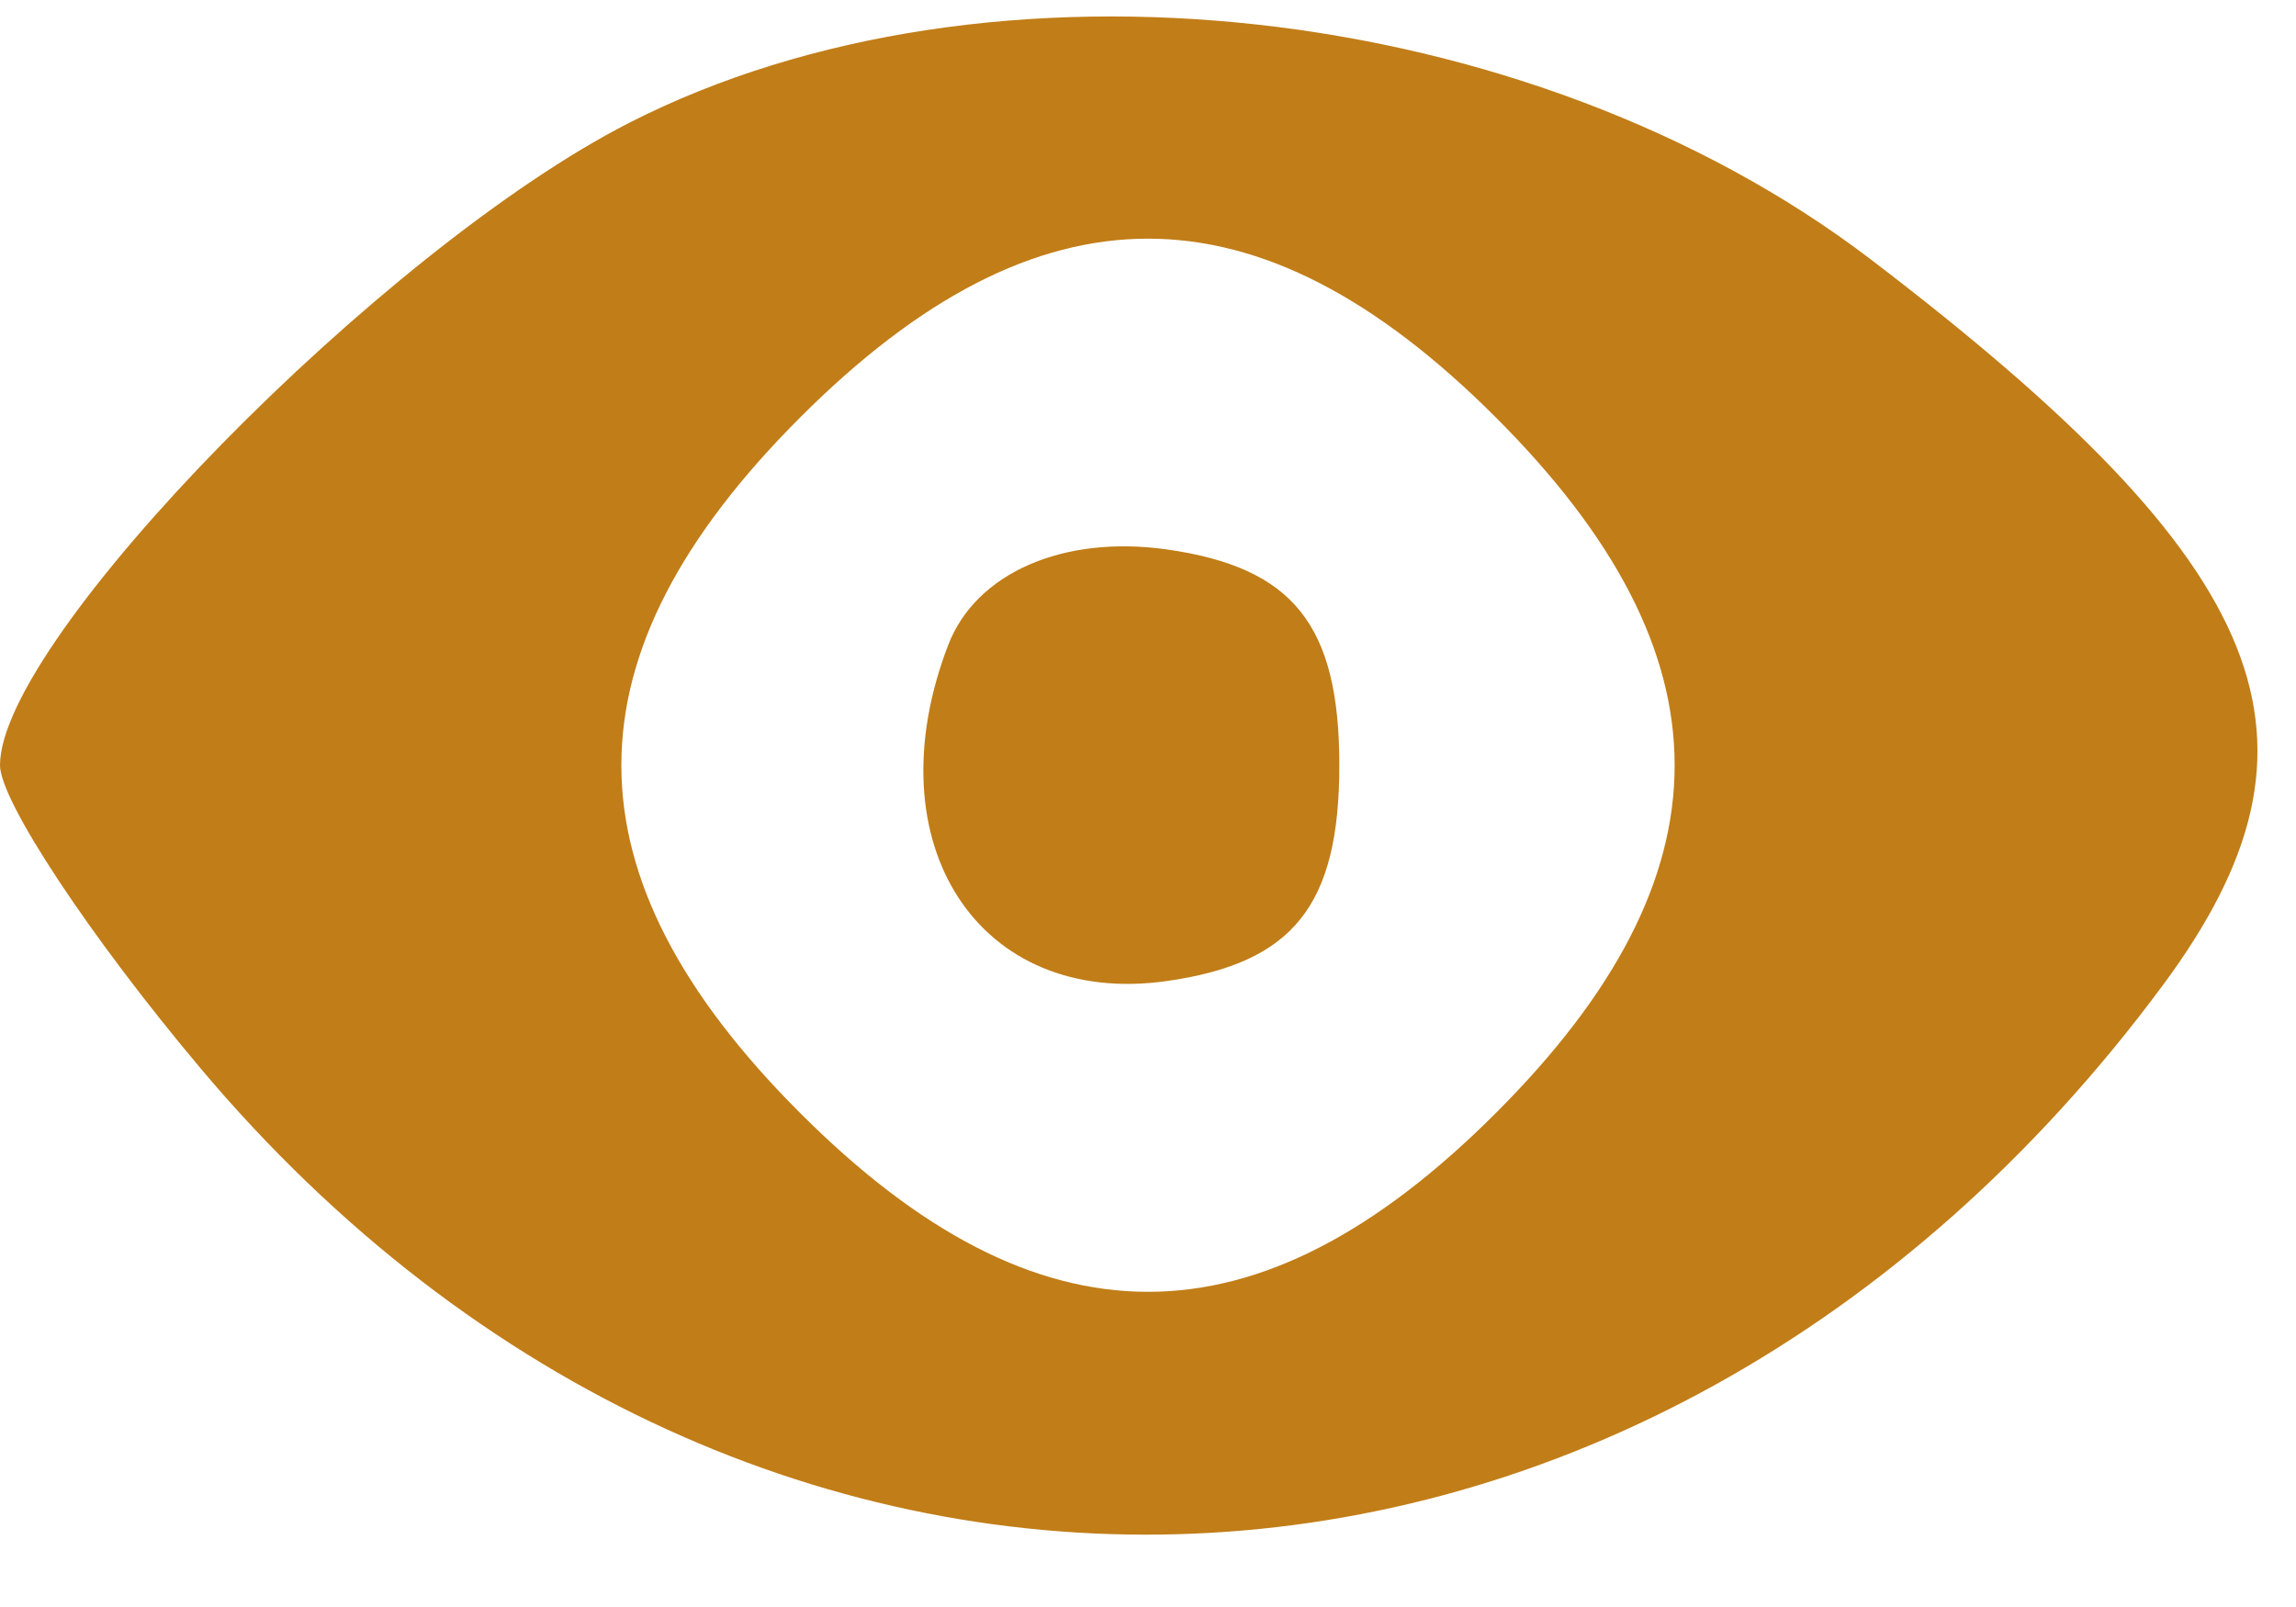 <svg width="30" height="21" viewBox="0 0 30 21" fill="none" xmlns="http://www.w3.org/2000/svg">
<path fill-rule="evenodd" clip-rule="evenodd" d="M8.223 1.604C4.992 3.252 0 8.35 0 10C0 10.466 1.179 12.247 2.619 13.959C9.803 22.497 21.501 22.002 28.26 12.875C30.629 9.676 29.718 7.412 24.444 3.39C19.979 -0.017 12.922 -0.793 8.223 1.604ZM19.545 5.455C22.66 8.569 22.66 11.431 19.545 14.545C16.431 17.66 13.569 17.66 10.455 14.545C7.34 11.431 7.34 8.569 10.455 5.455C13.569 2.34 16.431 2.34 19.545 5.455ZM12.389 8.43C11.393 11.025 12.788 13.169 15.246 12.82C16.898 12.585 17.5 11.833 17.5 10C17.5 8.167 16.898 7.415 15.246 7.18C13.893 6.988 12.75 7.488 12.389 8.43Z" fill="#C17D17"/>
</svg>
